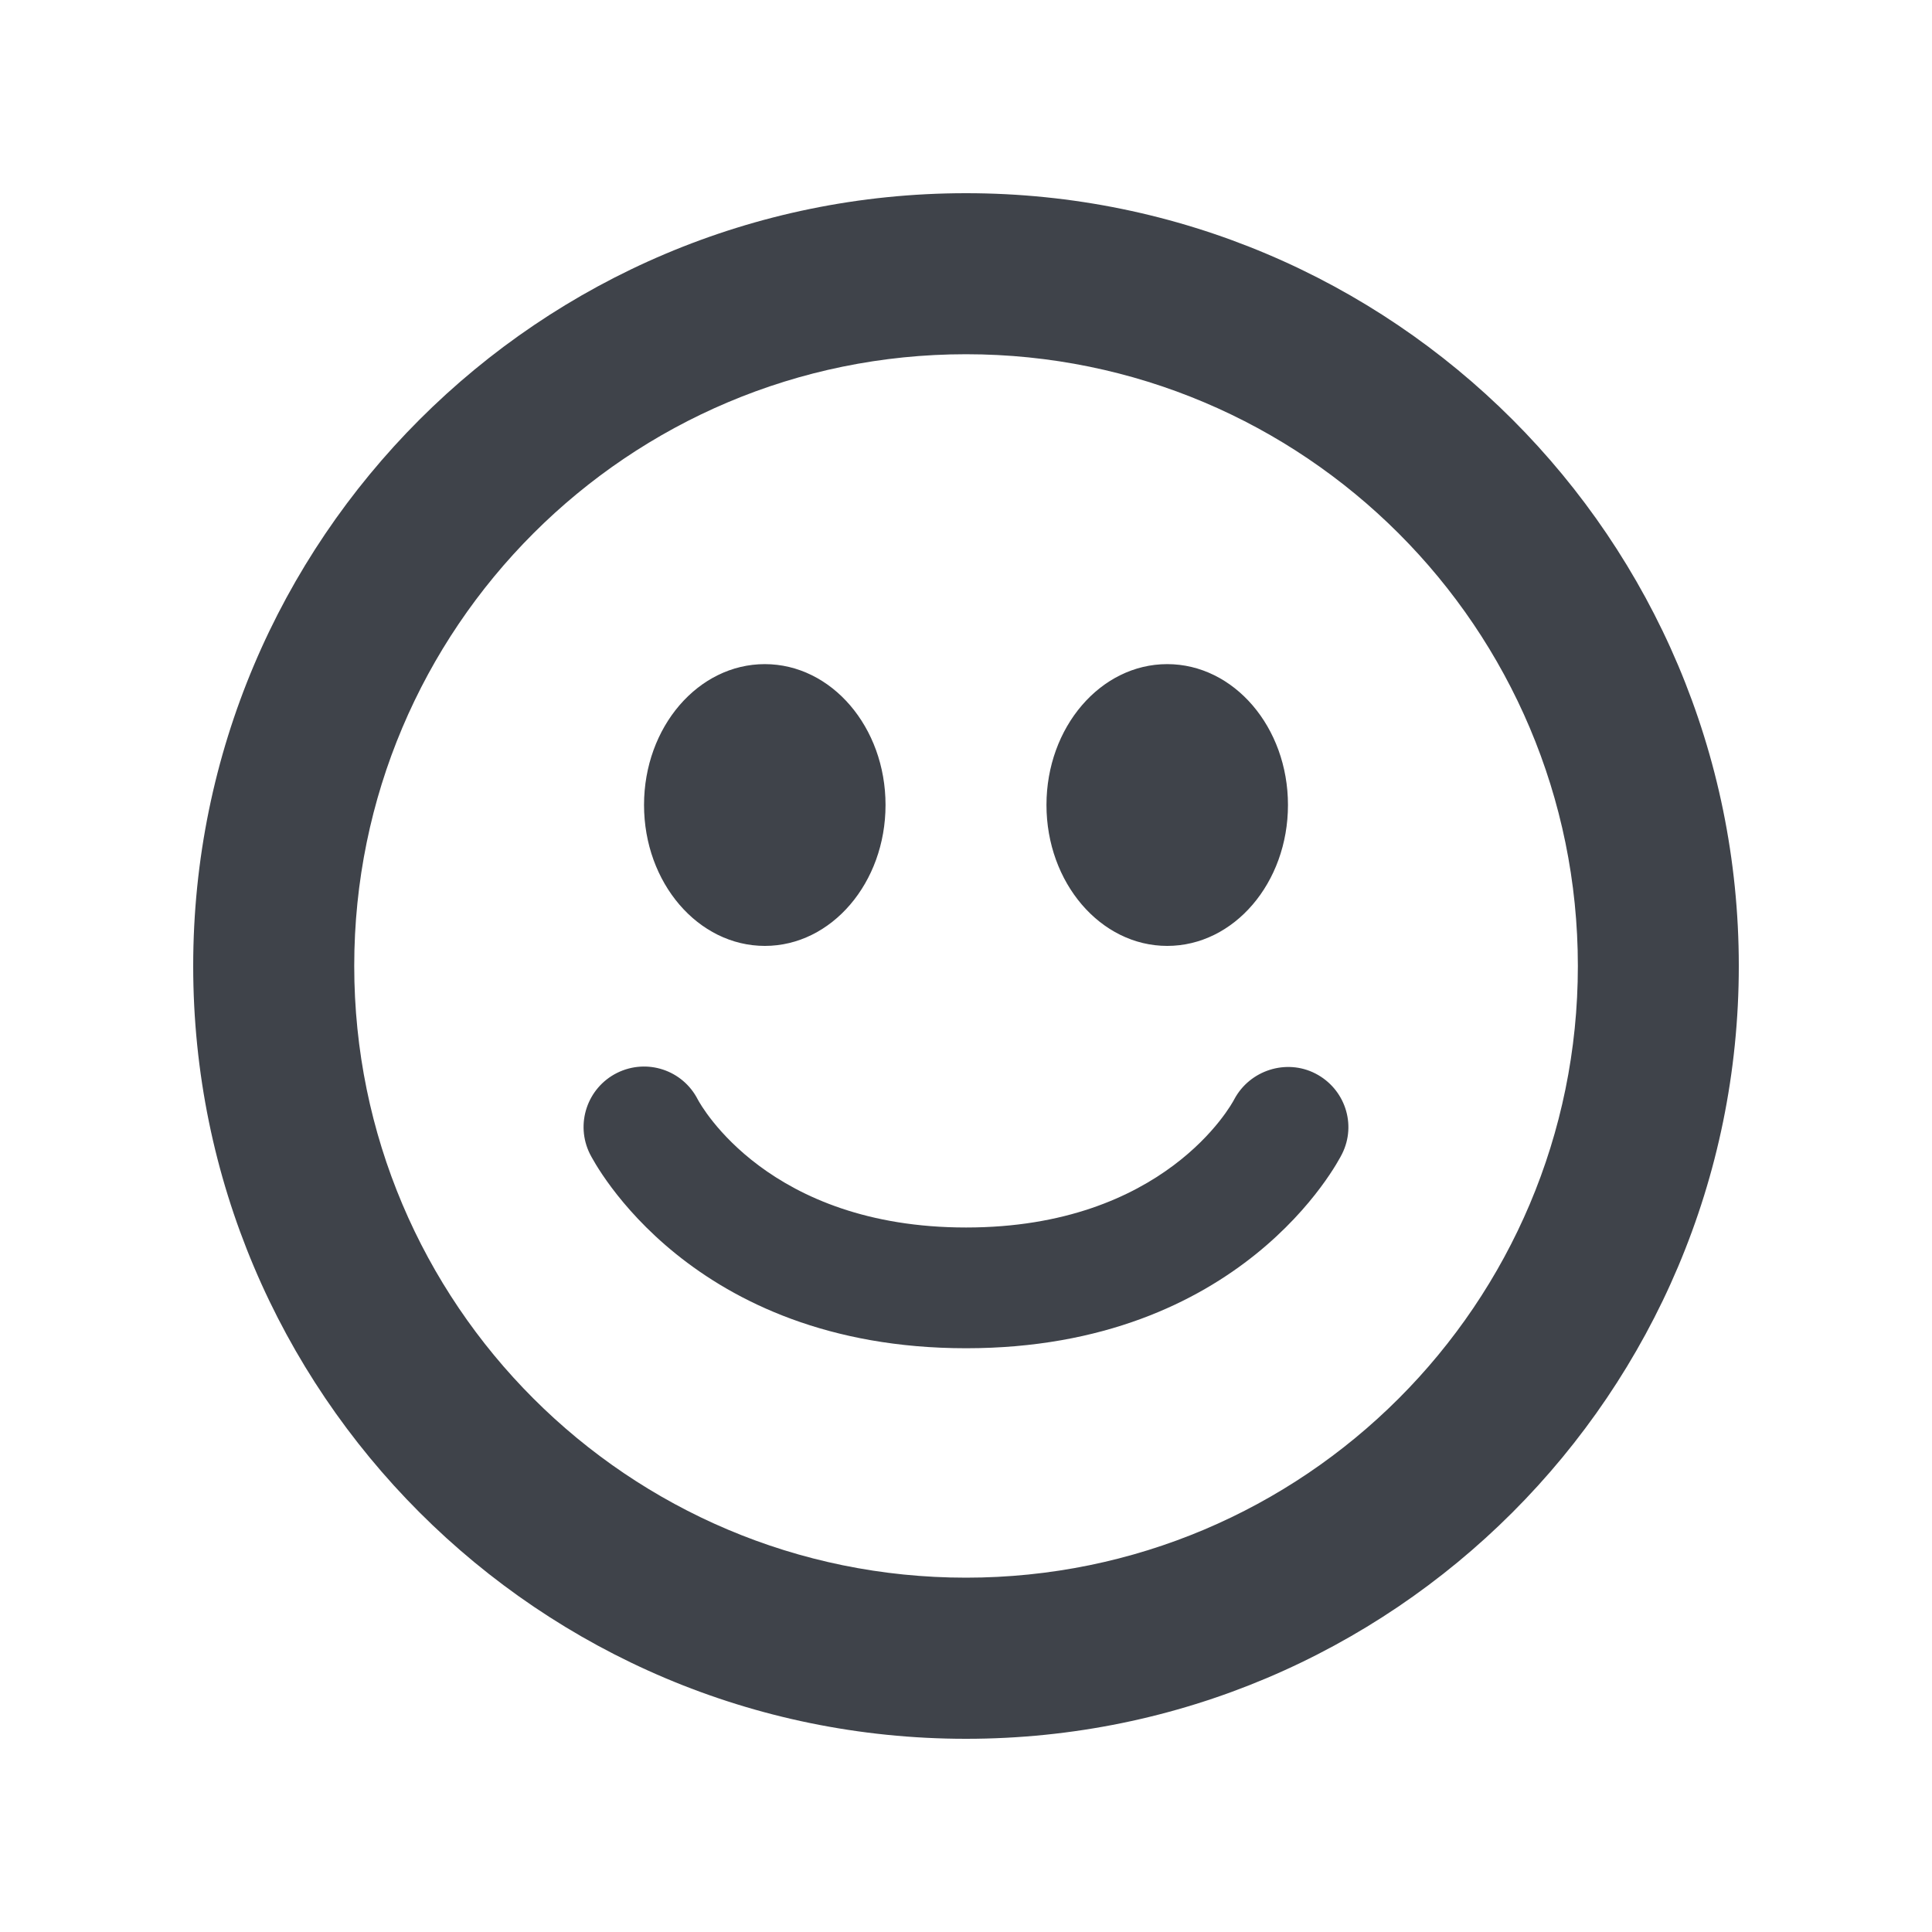 <svg width="20" height="20" viewBox="0 0 20 20" fill="none" xmlns="http://www.w3.org/2000/svg">
<path fill-rule="evenodd" clip-rule="evenodd" d="M10 2C5.582 2 2 5.582 2 10C2 14.418 5.582 18 10 18C14.418 18 18 14.418 18 9.999C18 5.582 14.418 2 10 2ZM10 16.332C6.503 16.332 3.667 13.498 3.667 9.999C3.667 6.501 6.502 3.667 10 3.667C13.498 3.667 16.334 6.502 16.334 10C16.334 13.498 13.498 16.332 10 16.332ZM9.167 8.333C9.167 9.139 8.607 9.792 7.918 9.792C7.227 9.792 6.667 9.139 6.667 8.333C6.667 7.527 7.227 6.875 7.917 6.875C8.607 6.875 9.167 7.527 9.167 8.333ZM12.083 9.792C12.774 9.792 13.333 9.139 13.333 8.333C13.333 7.527 12.773 6.875 12.083 6.875C11.393 6.875 10.833 7.528 10.833 8.333C10.833 9.138 11.393 9.792 12.083 9.792ZM12.777 11.38C12.938 11.078 13.315 10.958 13.617 11.113C13.922 11.27 14.046 11.639 13.893 11.945C13.852 12.027 12.855 13.957 10.001 13.957C7.147 13.957 6.149 12.028 6.107 11.946C5.953 11.637 6.078 11.262 6.387 11.107C6.697 10.953 7.067 11.077 7.223 11.381C7.258 11.447 7.958 12.707 10.001 12.707C12.053 12.707 12.749 11.435 12.777 11.38Z" fill="#3F434A"/>
</svg>
